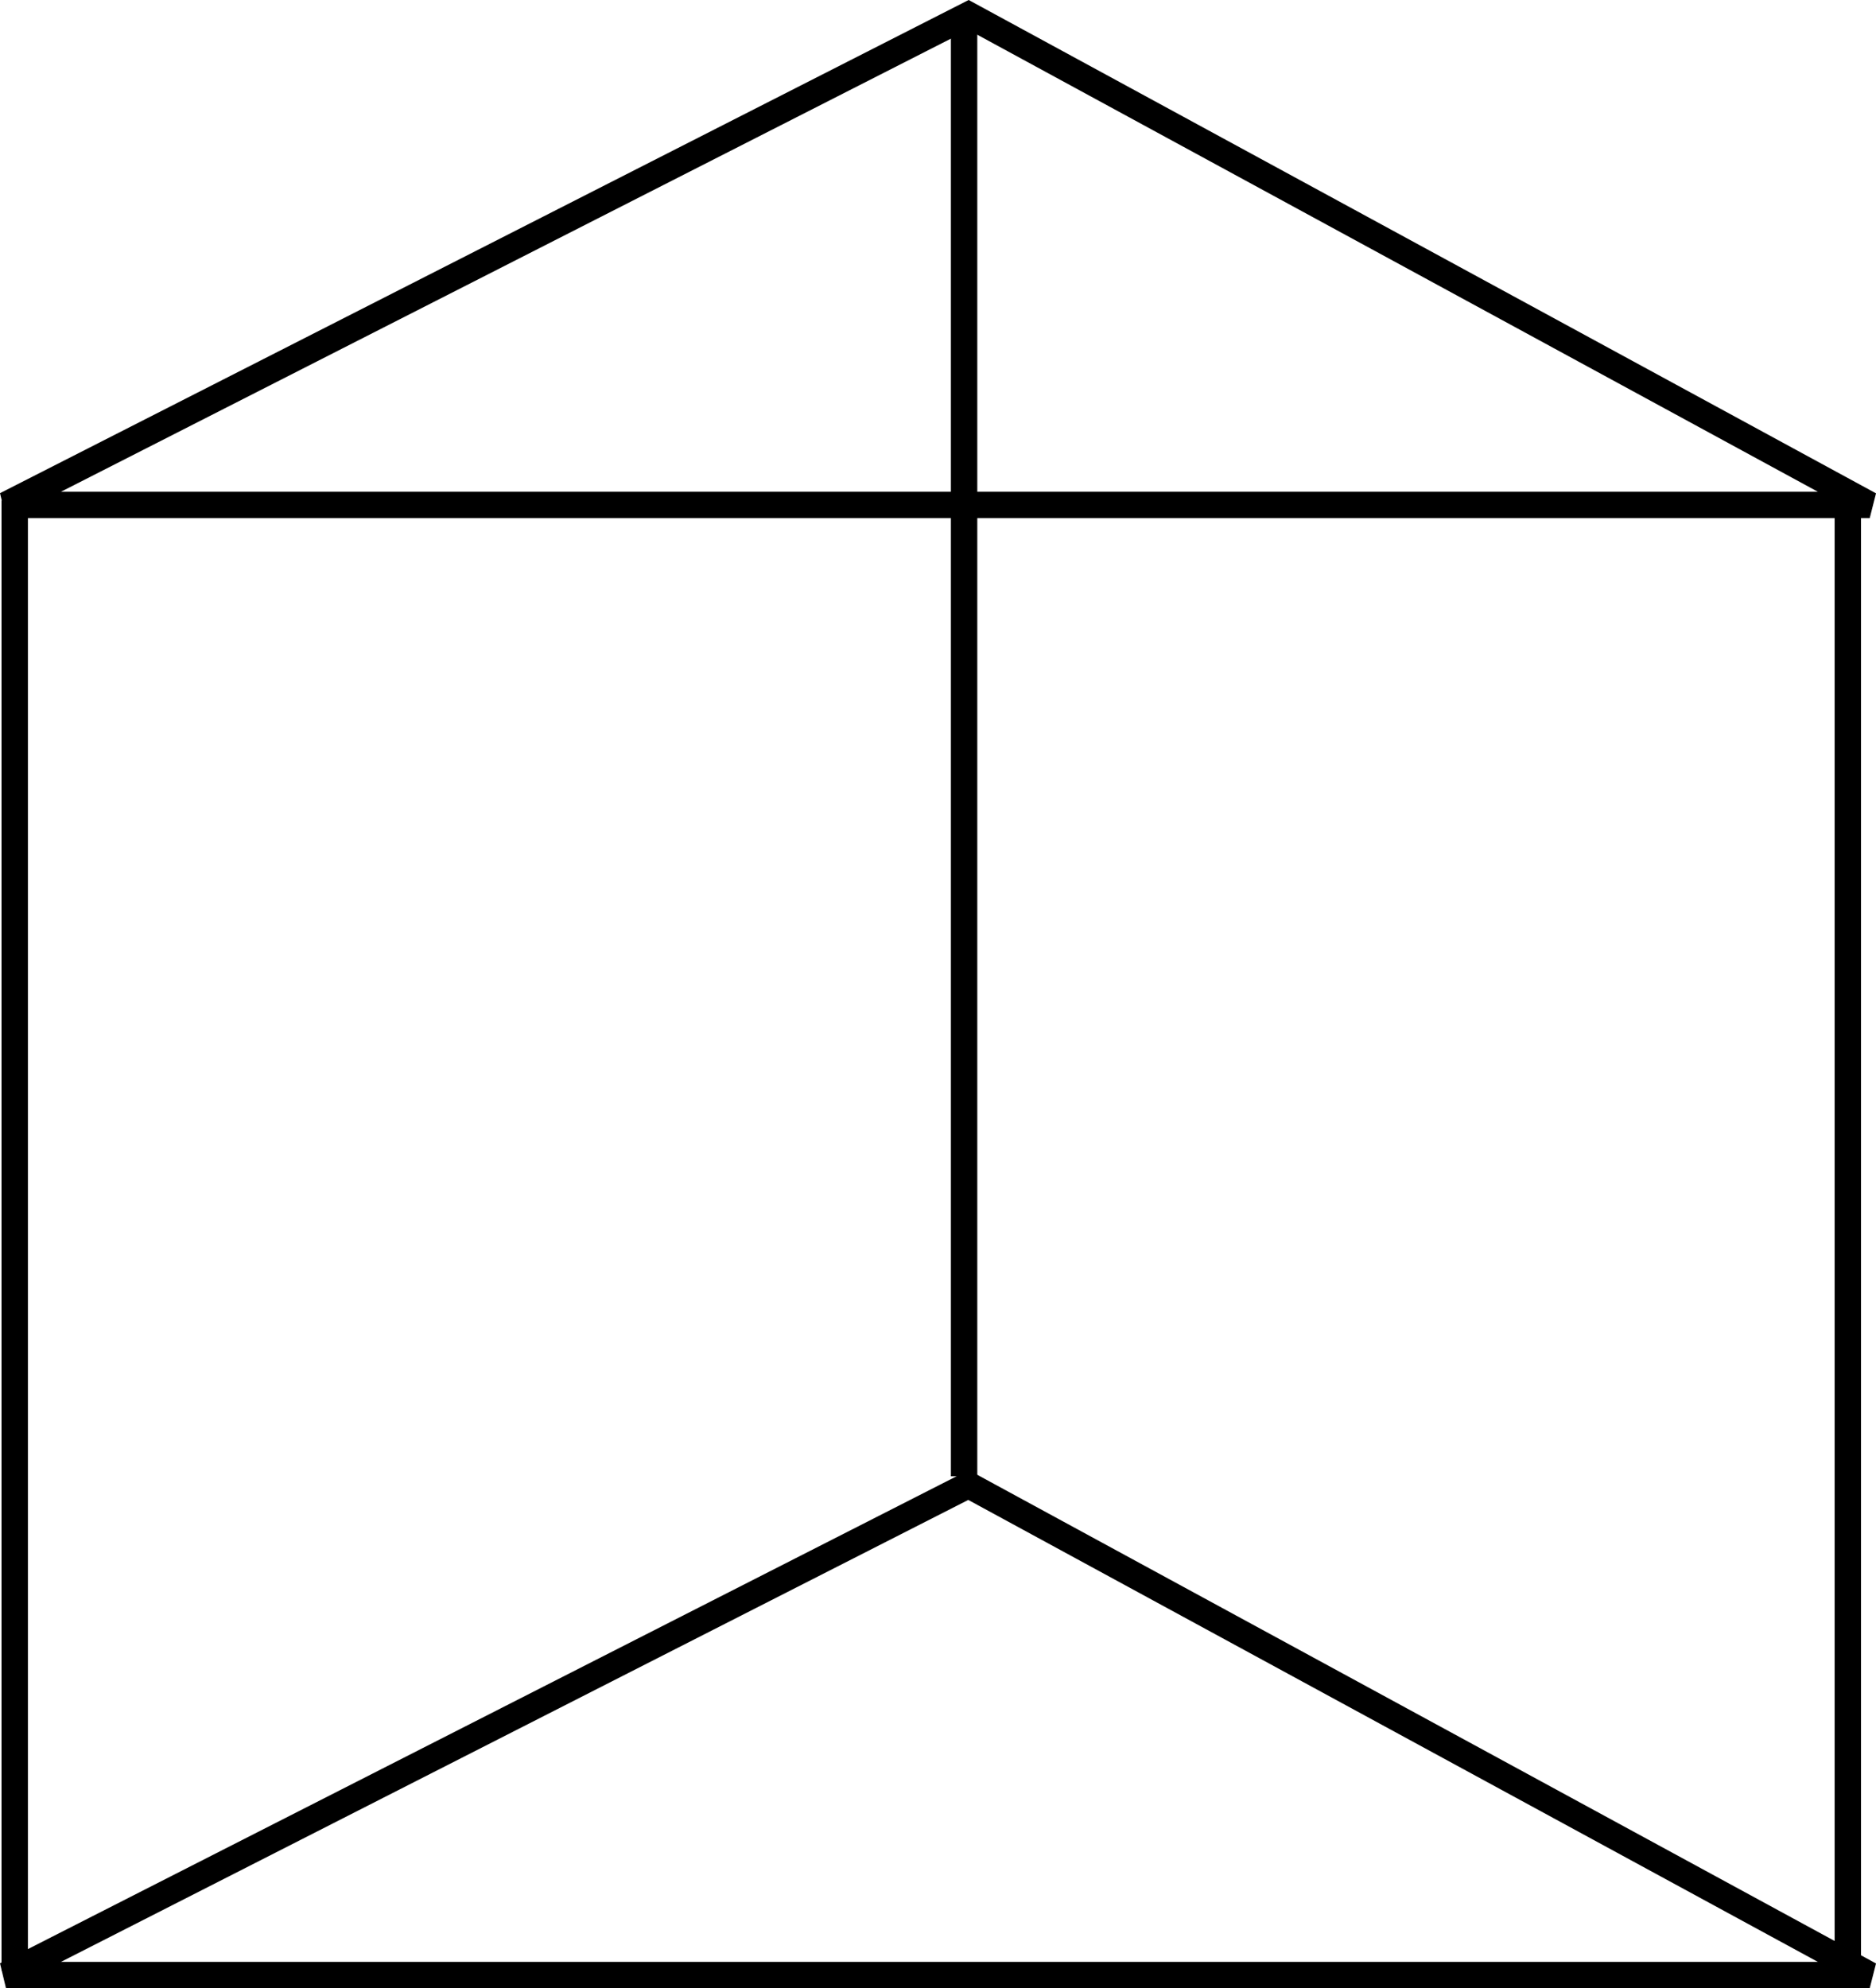 <?xml version="1.0" encoding="UTF-8" standalone="no"?>
<!-- Created with Inkscape (http://www.inkscape.org/) -->

<svg
   width="88.025"
   height="93.283"
   viewBox="0 0 88.025 93.283"
   version="1.1"
   id="svg1"
   sodipodi:docname="Verity.svg"
   inkscape:version="1.3.2 (091e20e, 2023-11-25, custom)"
   inkscape:export-filename="Verity\Verity_Guardian_D.svg"
   inkscape:export-xdpi="96"
   inkscape:export-ydpi="96"
   xmlns:inkscape="http://www.inkscape.org/namespaces/inkscape"
   xmlns:sodipodi="http://sodipodi.sourceforge.net/DTD/sodipodi-0.dtd"
   xmlns:xlink="http://www.w3.org/1999/xlink"
   xmlns="http://www.w3.org/2000/svg"
   xmlns:svg="http://www.w3.org/2000/svg">
  <sodipodi:namedview
     id="namedview1"
     pagecolor="#ffffff"
     bordercolor="#000000"
     borderopacity="0.25"
     inkscape:showpageshadow="2"
     inkscape:pageopacity="0.0"
     inkscape:pagecheckerboard="0"
     inkscape:deskcolor="#d1d1d1"
     inkscape:document-units="px"
     inkscape:zoom="0.53290808"
     inkscape:cx="992.6665"
     inkscape:cy="571.3931"
     inkscape:window-width="1920"
     inkscape:window-height="1147"
     inkscape:window-x="-8"
     inkscape:window-y="-8"
     inkscape:window-maximized="1"
     inkscape:current-layer="layer1" />
  <defs
     id="defs1" />
  <g
     inkscape:groupmode="layer"
     id="layer11"
     inkscape:label="prism"
     transform="translate(-357.7,-528.53)">
    <path
       style="display:inline;fill:none;stroke:#000000;stroke-width:1.238;stroke-opacity:1"
       d="m 357.981,621.194 h 87.449 l -42.288,-22.991 z"
       id="path67" />
    <use
       x="0"
       y="0"
       xlink:href="#path67"
       id="use67"
       transform="translate(0,-68.974)"
       style="display:inline" />
    <path
       style="display:inline;fill:none;stroke:#000000;stroke-width:1.238;stroke-opacity:1"
       d="m 358.391,552.015 v 68.974 z"
       id="path68" />
    <path
       style="display:inline;fill:none;stroke:#000000;stroke-width:1.238;stroke-opacity:1"
       d="m 402.937,529.024 v 68.769 z"
       id="path69" />
    <path
       style="display:inline;fill:none;stroke:#000000;stroke-width:1.238;stroke-opacity:1"
       d="m 444.403,552.015 v 68.769 z"
       id="path70" />
  </g>
</svg>
